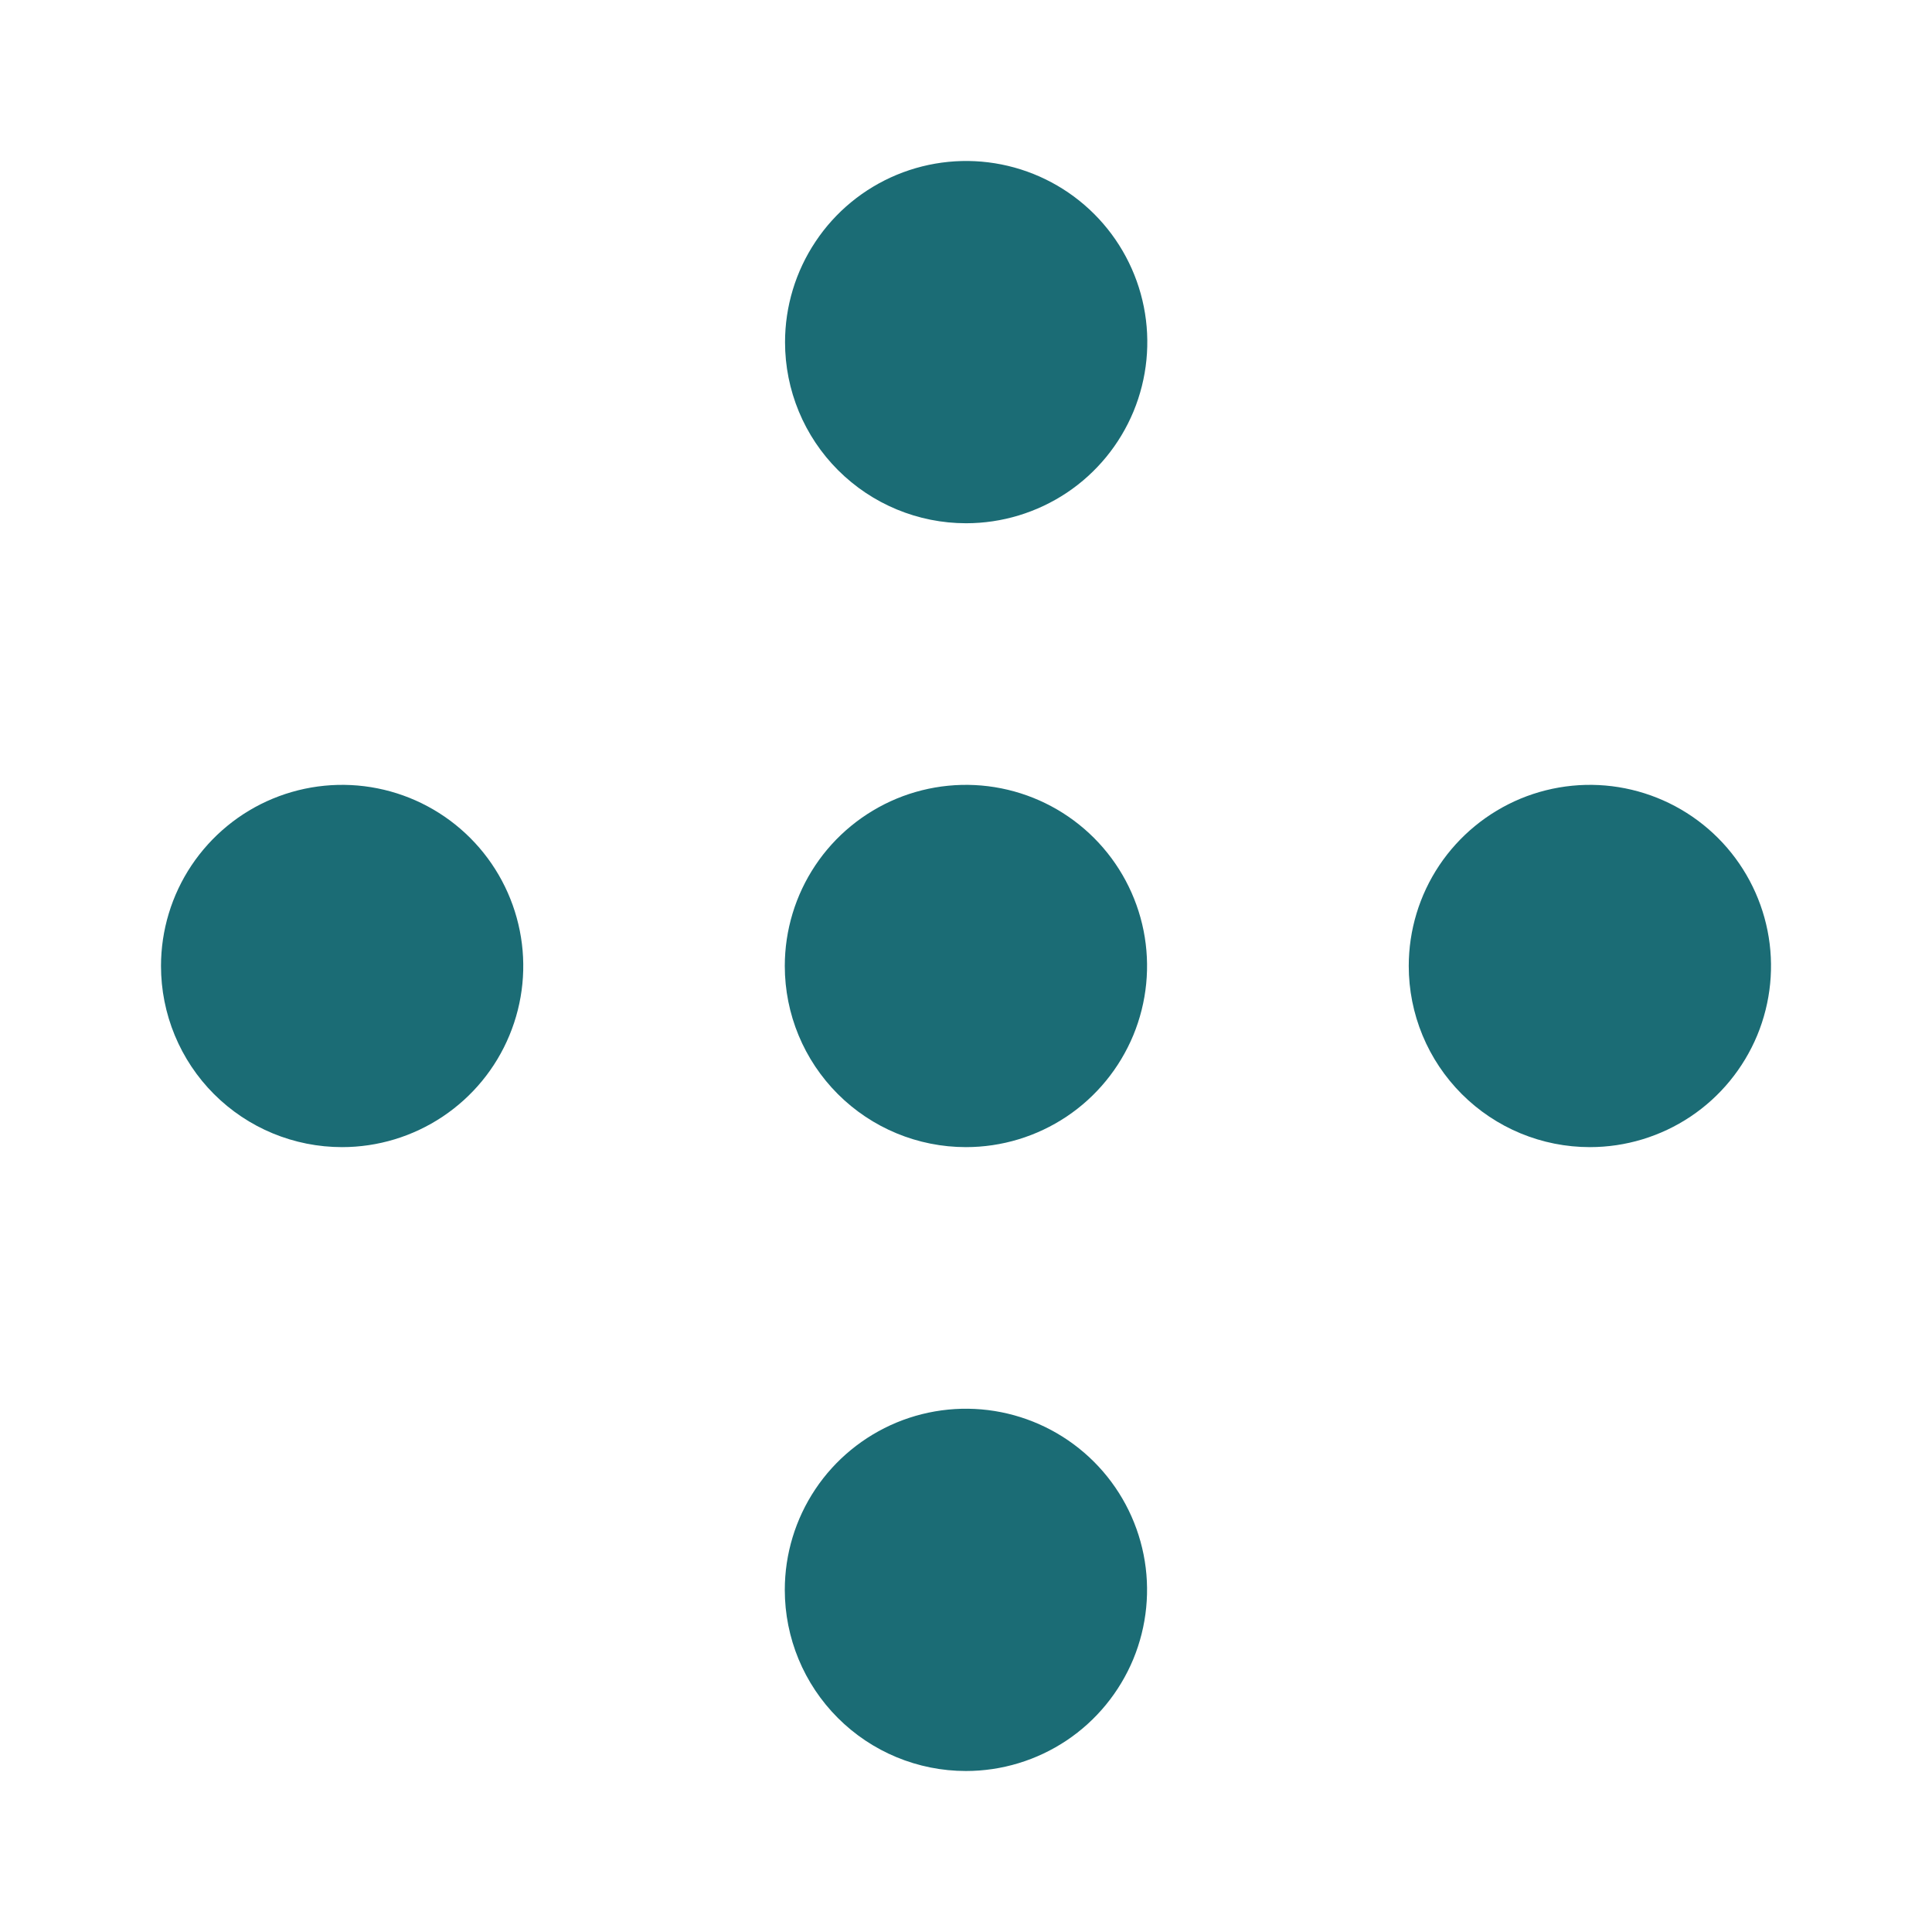 <svg viewBox="0 0 24 24" fill="none" xmlns="http://www.w3.org/2000/svg">
<path fill-rule="evenodd" clip-rule="evenodd" d="M4.249 14.25C4.694 14.25 5.129 14.118 5.499 13.871C5.869 13.624 6.158 13.273 6.328 12.862C6.499 12.451 6.544 11.998 6.457 11.562C6.37 11.125 6.156 10.724 5.841 10.409C5.527 10.095 5.126 9.88 4.689 9.793C4.253 9.706 3.8 9.751 3.389 9.921C2.978 10.091 2.627 10.38 2.379 10.75C2.132 11.12 2 11.555 2 12C2 12.295 2.058 12.588 2.171 12.861C2.284 13.134 2.449 13.382 2.658 13.591C2.867 13.8 3.115 13.966 3.388 14.079C3.661 14.192 3.954 14.25 4.249 14.25ZM11.999 14.25C12.444 14.25 12.879 14.118 13.249 13.871C13.619 13.624 13.907 13.272 14.078 12.861C14.248 12.45 14.293 11.998 14.206 11.561C14.119 11.125 13.905 10.724 13.59 10.409C13.275 10.094 12.874 9.88 12.438 9.793C12.002 9.706 11.549 9.751 11.138 9.921C10.727 10.092 10.375 10.38 10.128 10.75C9.881 11.12 9.749 11.555 9.749 12C9.749 12.597 9.986 13.169 10.408 13.591C10.83 14.013 11.402 14.25 11.999 14.25V14.25V14.25ZM11.999 22C12.444 22 12.879 21.868 13.249 21.621C13.619 21.374 13.907 21.022 14.078 20.611C14.248 20.2 14.293 19.747 14.206 19.311C14.119 18.875 13.905 18.474 13.59 18.159C13.275 17.844 12.874 17.63 12.438 17.543C12.002 17.456 11.549 17.501 11.138 17.671C10.727 17.842 10.375 18.13 10.128 18.5C9.881 18.87 9.749 19.305 9.749 19.75C9.749 20.347 9.986 20.919 10.408 21.341C10.83 21.763 11.402 22 11.999 22V22ZM19.75 14.25C20.195 14.25 20.63 14.118 21 13.871C21.37 13.624 21.658 13.272 21.829 12.861C21.999 12.45 22.044 11.998 21.957 11.561C21.87 11.125 21.656 10.724 21.341 10.409C21.026 10.094 20.625 9.88 20.189 9.793C19.753 9.706 19.3 9.751 18.889 9.921C18.478 10.092 18.127 10.38 17.879 10.75C17.632 11.12 17.5 11.555 17.5 12C17.5 12.296 17.558 12.588 17.671 12.861C17.784 13.134 17.95 13.382 18.159 13.591C18.368 13.8 18.616 13.966 18.889 14.079C19.162 14.192 19.454 14.25 19.75 14.25V14.25ZM12.001 6.5C12.446 6.5 12.881 6.368 13.252 6.121C13.622 5.874 13.91 5.523 14.081 5.111C14.251 4.7 14.296 4.248 14.209 3.811C14.122 3.375 13.908 2.974 13.593 2.659C13.278 2.344 12.877 2.13 12.441 2.043C12.004 1.956 11.552 2.001 11.141 2.171C10.729 2.342 10.378 2.63 10.131 3.001C9.884 3.371 9.752 3.806 9.752 4.251V4.251C9.752 4.847 9.989 5.42 10.411 5.841C10.833 6.263 11.405 6.5 12.001 6.5V6.5Z" fill="#1B6C75"/>
</svg>
